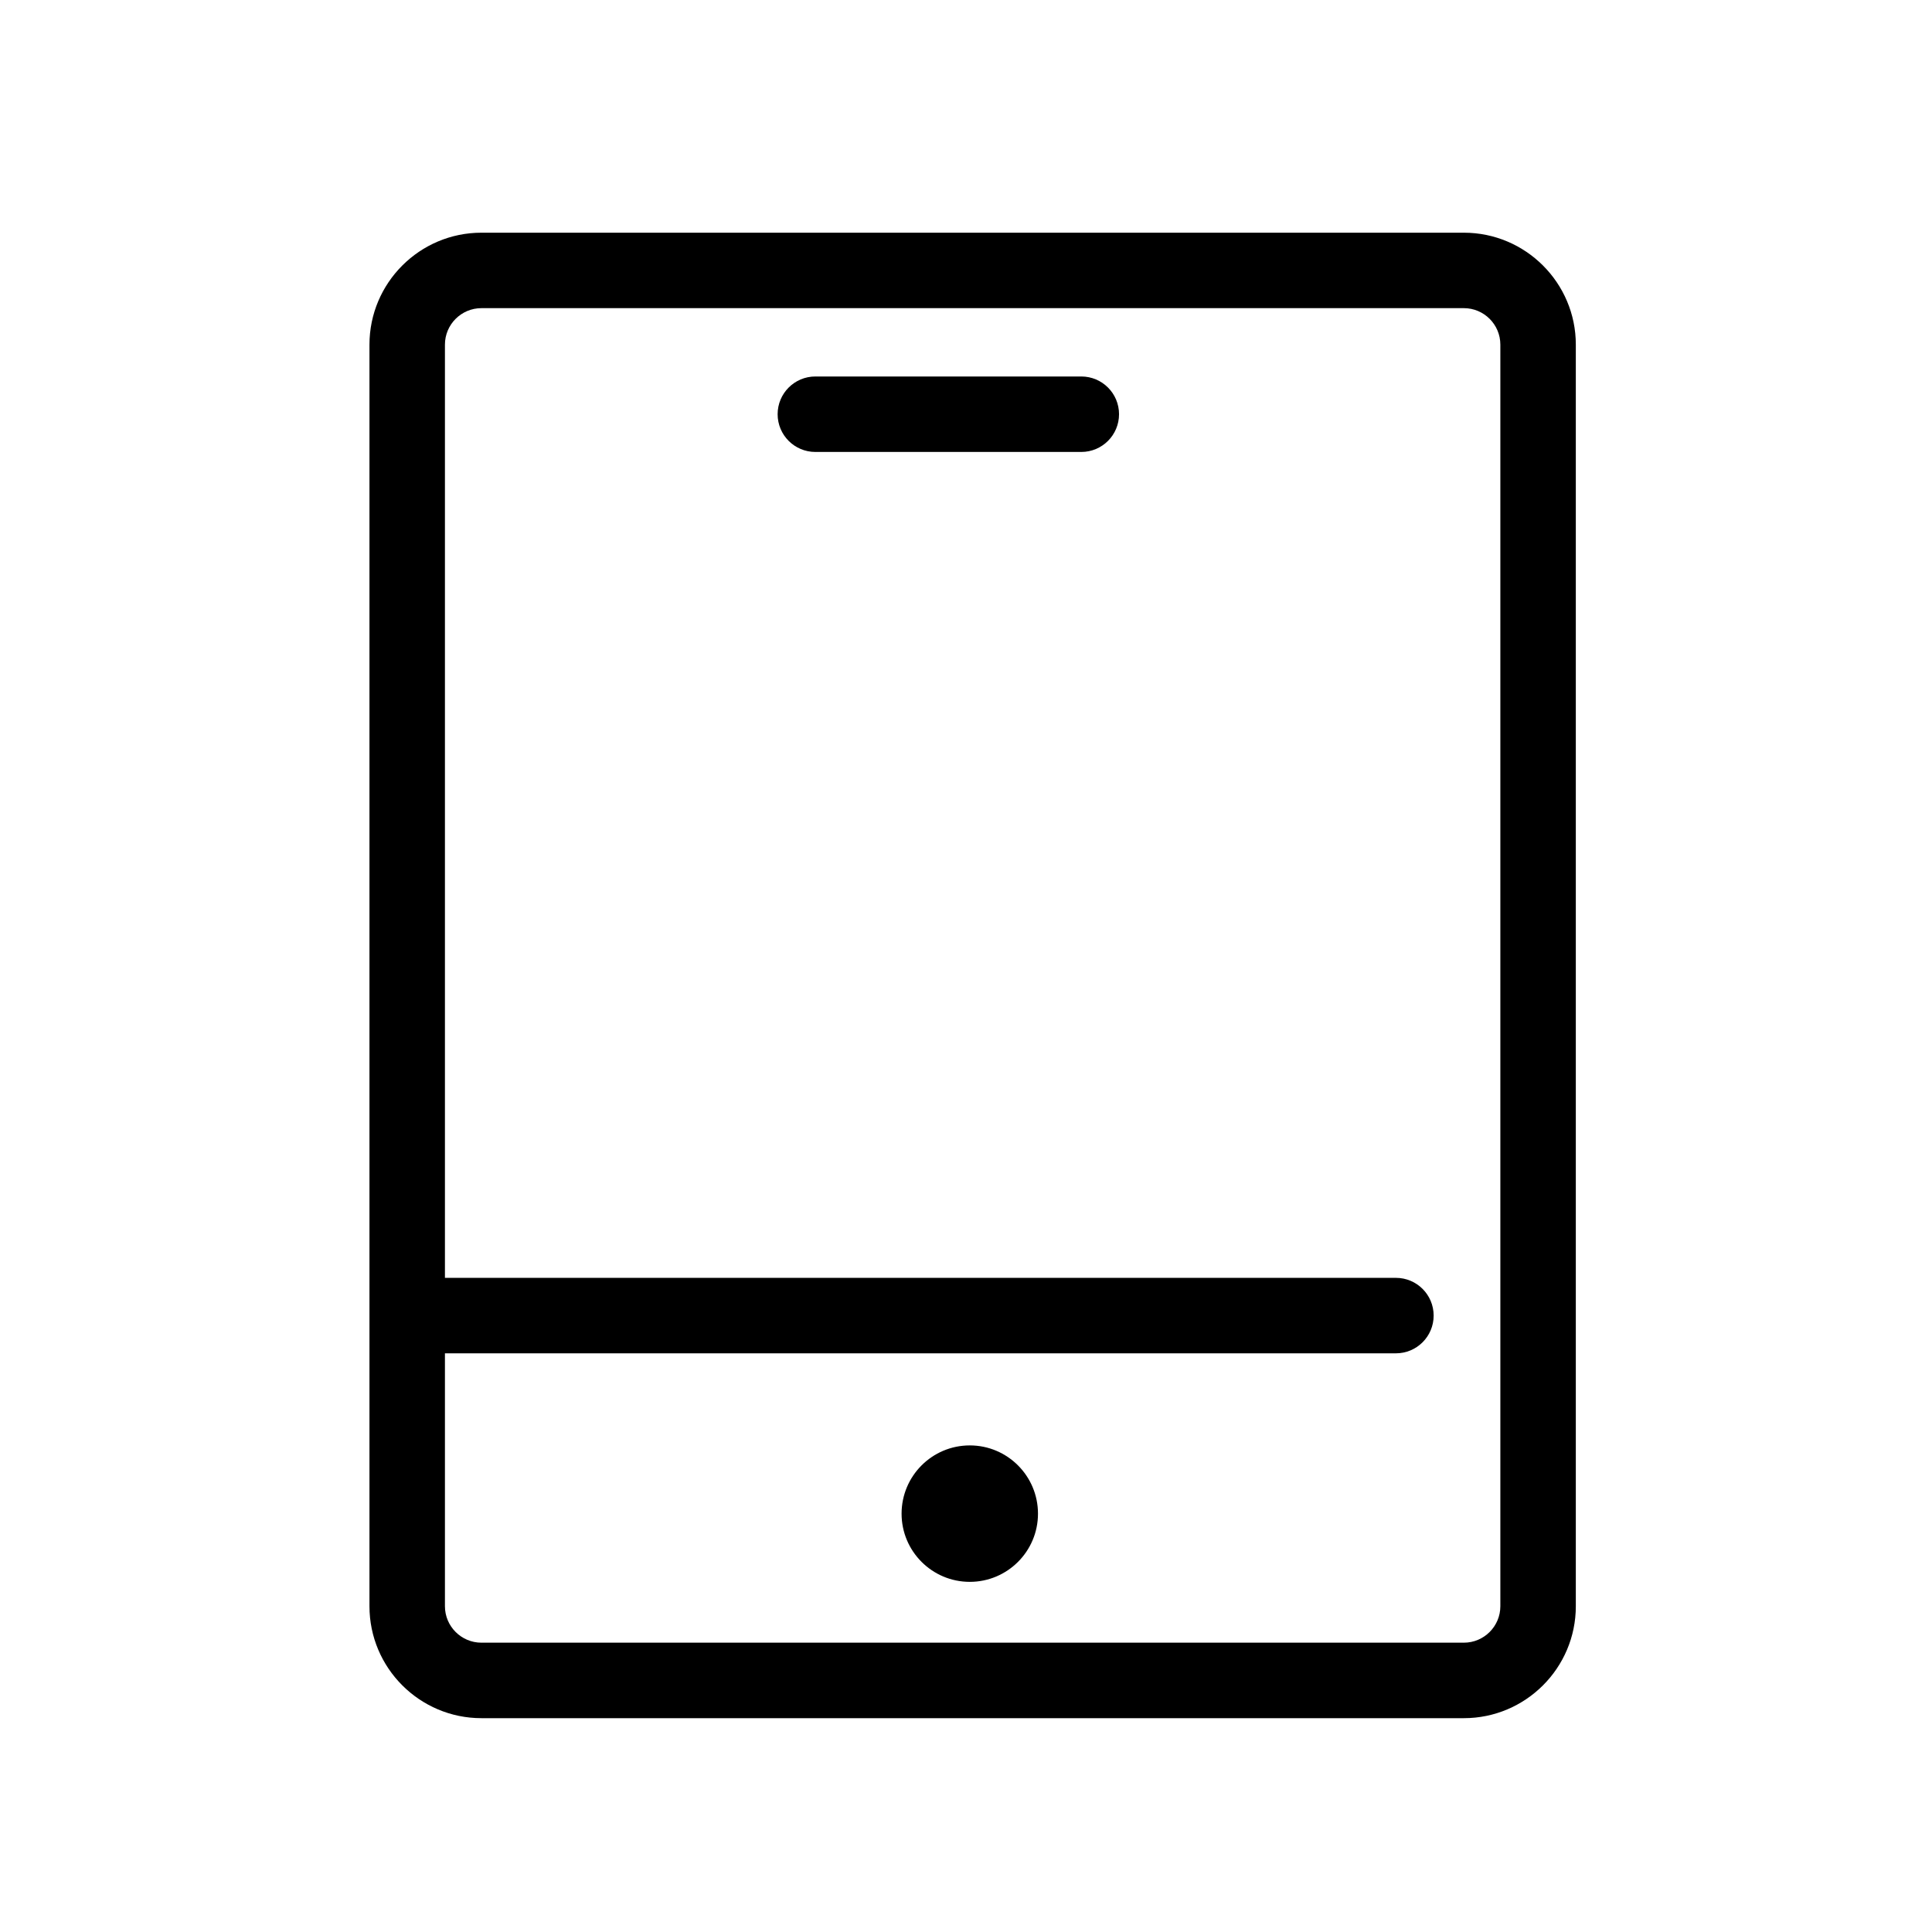 <svg class="icon" viewBox="0 0 1024 1024" xmlns="http://www.w3.org/2000/svg" width="32" height="32"><defs><style/></defs><path d="M775.88 123.336H255.16c-32.72 0-59.336 26.616-59.336 59.336v668.664c0 32.712 26.616 59.328 59.336 59.328h520.72c32.72 0 59.336-26.616 59.336-59.328V182.664c0-32.712-26.616-59.328-59.336-59.328zm19.336 727.992c0 10.656-8.672 19.328-19.336 19.328H255.16c-10.664 0-19.336-8.672-19.336-19.328v-134.04h504.04c11.048 0 20-8.952 20-20s-8.952-20-20-20h-504.04V182.664c0-10.664 8.672-19.336 19.336-19.336h520.72c10.664 0 19.336 8.672 19.336 19.336v668.664z"/><path d="M573.112 199.544H432.16c-11.048 0-20 8.952-20 20s8.952 20 20 20h140.952c11.048 0 20-8.952 20-20s-8.952-20-20-20zM514.008 766.096c-19.968 0-36.152 16.208-36.152 36.184 0 19.928 16.184 36.136 36.152 36.136 19.96 0 36.144-16.2 36.144-36.136 0-19.976-16.184-36.184-36.144-36.184z"/></svg>